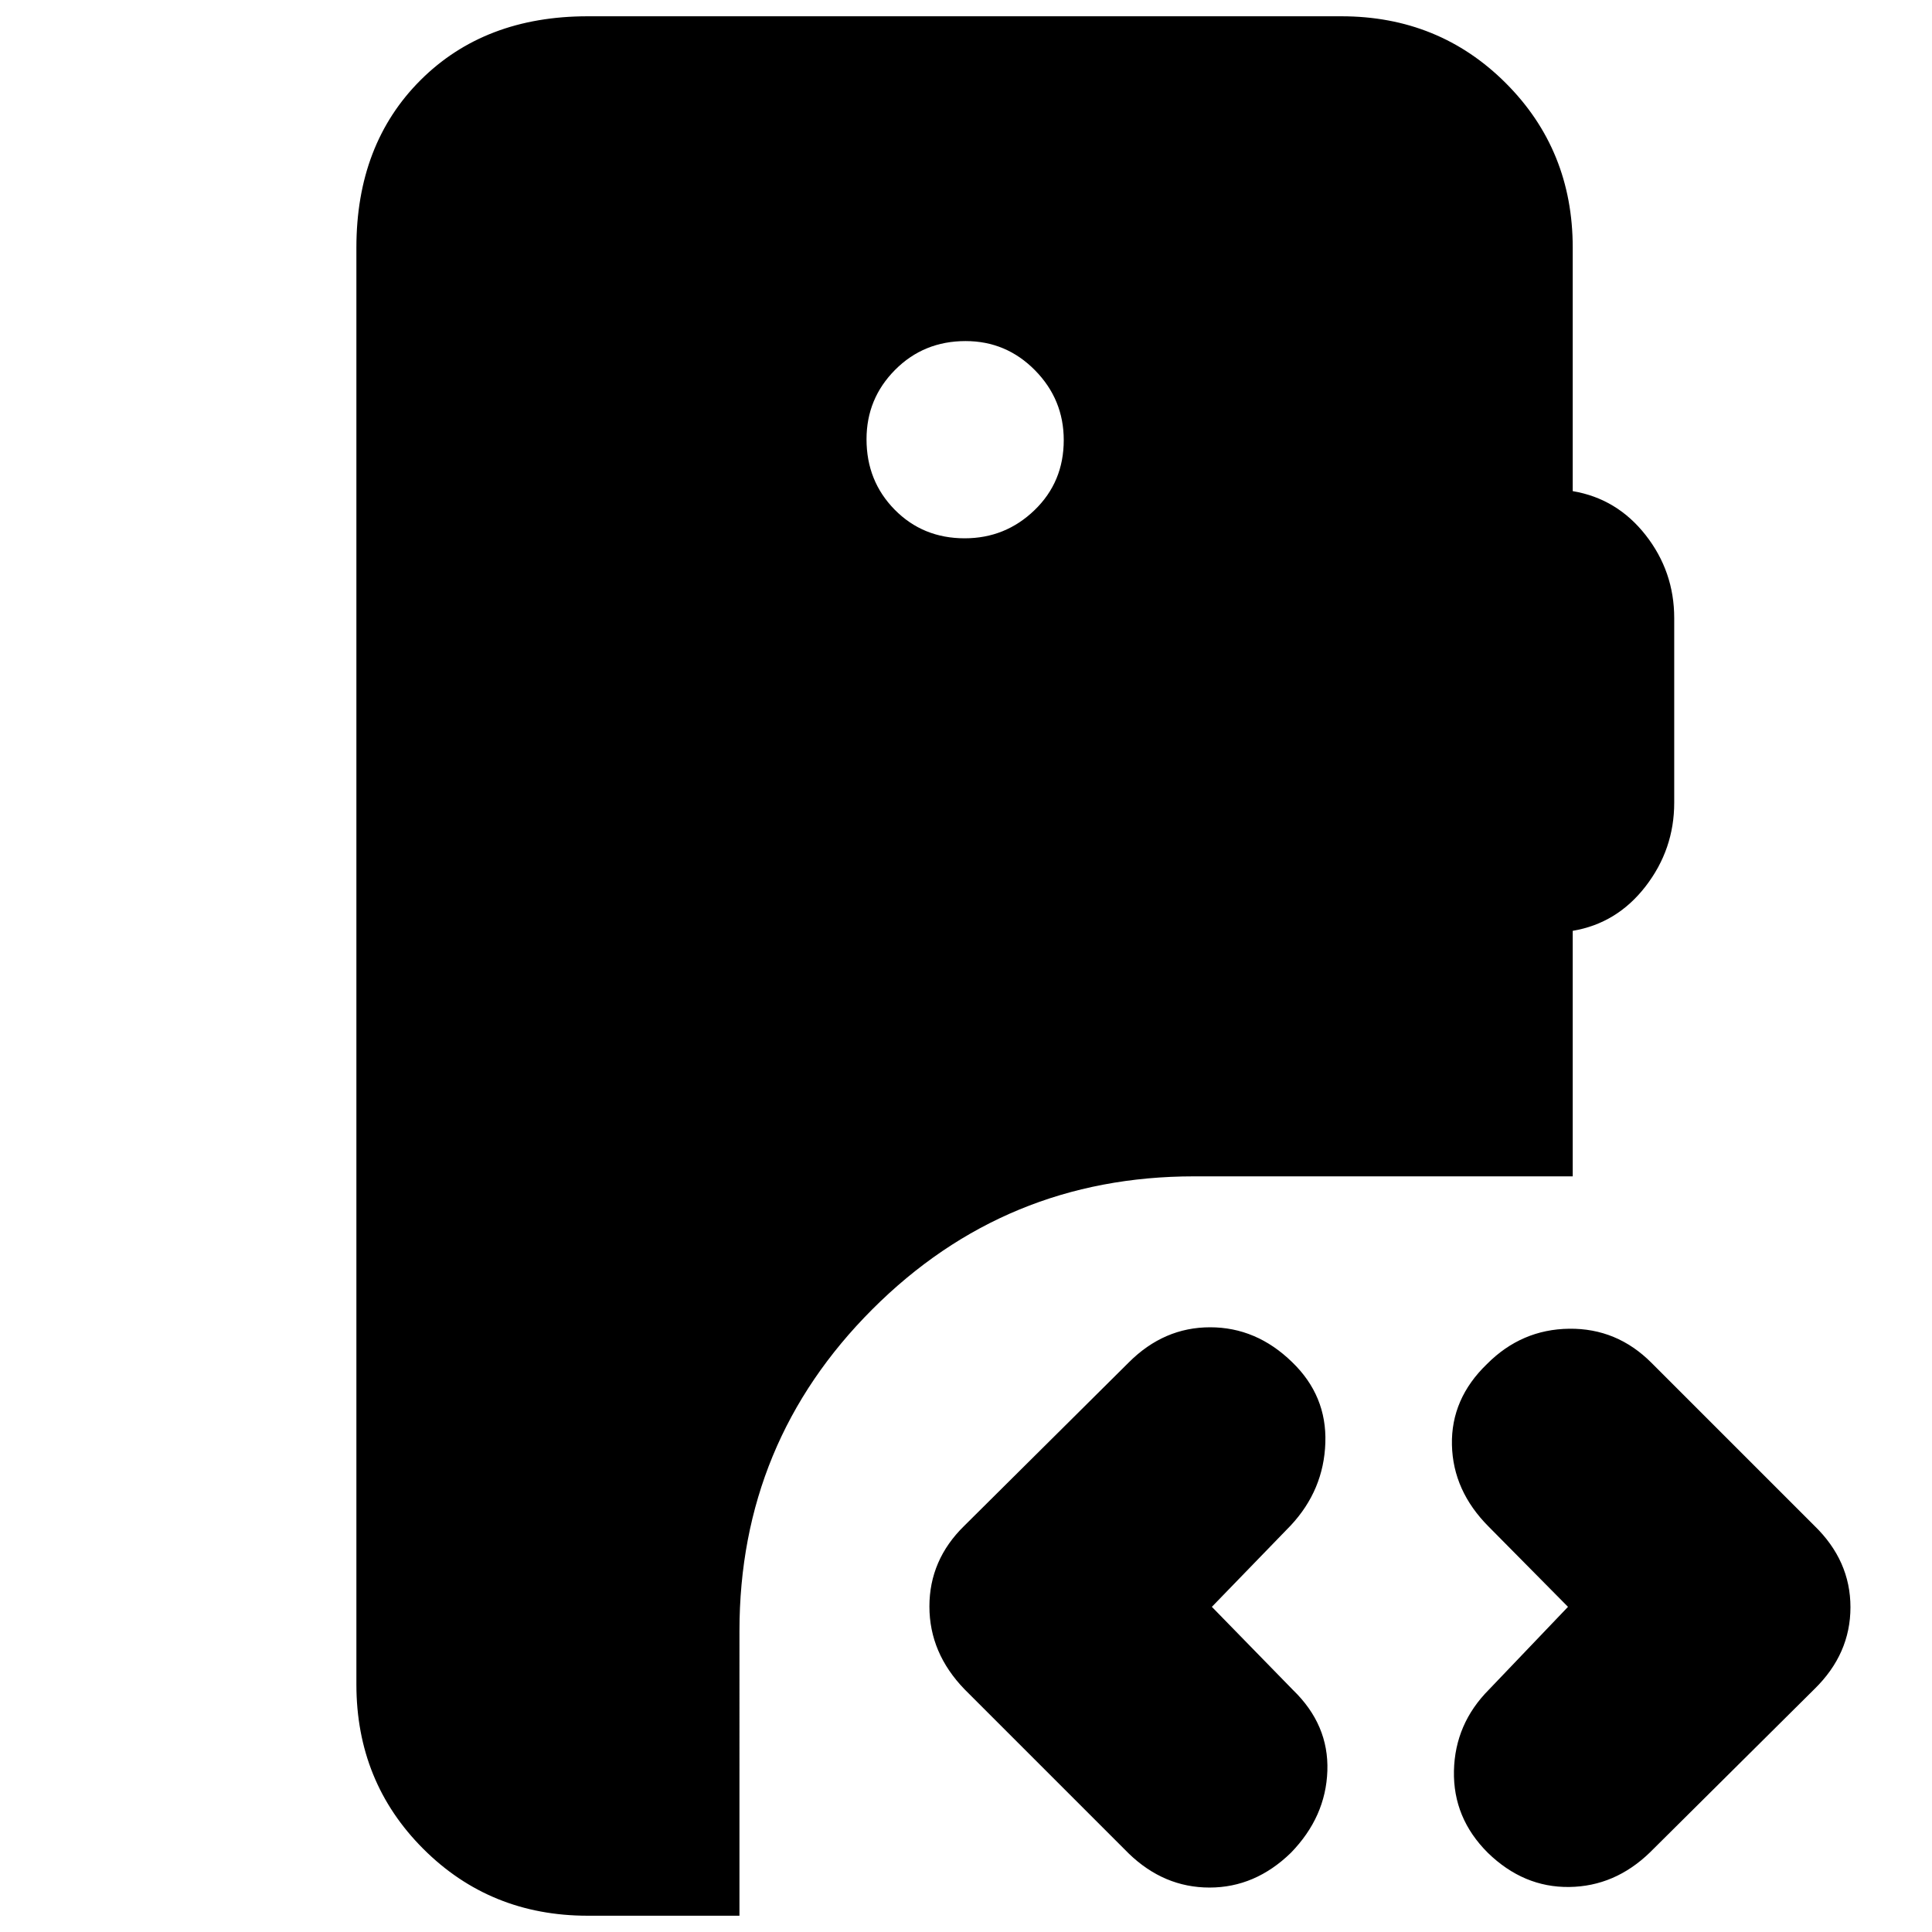 <svg xmlns="http://www.w3.org/2000/svg" height="20" viewBox="0 -960 960 960" width="20"><path d="M292.04-8.09q-48.48 0-81.72-33.23-33.23-33.24-33.23-81.72v-713.92q0-51.34 31.8-83.15 31.81-31.8 83.15-31.8h374.48q48.48 0 81.72 33.23 33.24 33.24 33.24 81.72v121q22 3.7 36.22 21.83 14.21 18.13 14.21 41.26v91.74q0 23.13-14.21 41.54-14.22 18.42-36.22 22.11v122H593.35q-93.83 0-159.87 66.04-66.05 66.05-66.05 159.87V-8.09h-75.39Zm527.77-31.42q-17.42 16.86-40.09 17.14-22.68.28-40.42-16.98-17.34-17.26-16.84-40.72.5-23.45 17.48-40.47l39.19-41.03-39.35-39.78q-17.82-17.82-18.32-40.72-.5-22.89 17.41-40.15 17.17-17.26 40.88-17.54 23.71-.28 40.9 16.98l80.85 80.85q17.98 17.41 17.98 40.55 0 23.14-17.83 40.6l-81.84 81.27Zm-258.97.48-81.51-81.51q-17.51-18.07-17.51-41.21t17.27-40.03l81.84-81.28q17.42-17.42 40.37-17.42 22.96 0 40.7 17.26 17.35 16.7 16.56 40.15-.78 23.46-17.19 41.05l-39.2 40.45 40.35 41.35q17.83 17.26 17.04 40.15-.78 22.9-18.13 40.72-17.73 17.26-40.41 17.26-22.67 0-40.18-16.94Zm-81.49-653.49q20.22 0 34.72-14.01 14.5-14 14.5-34.78 0-20.21-14.29-34.71t-34.5-14.5q-20.78 0-35 14.29-14.21 14.29-14.21 34.5 0 20.77 14 34.99 14.01 14.22 34.78 14.22Z"/></svg>
